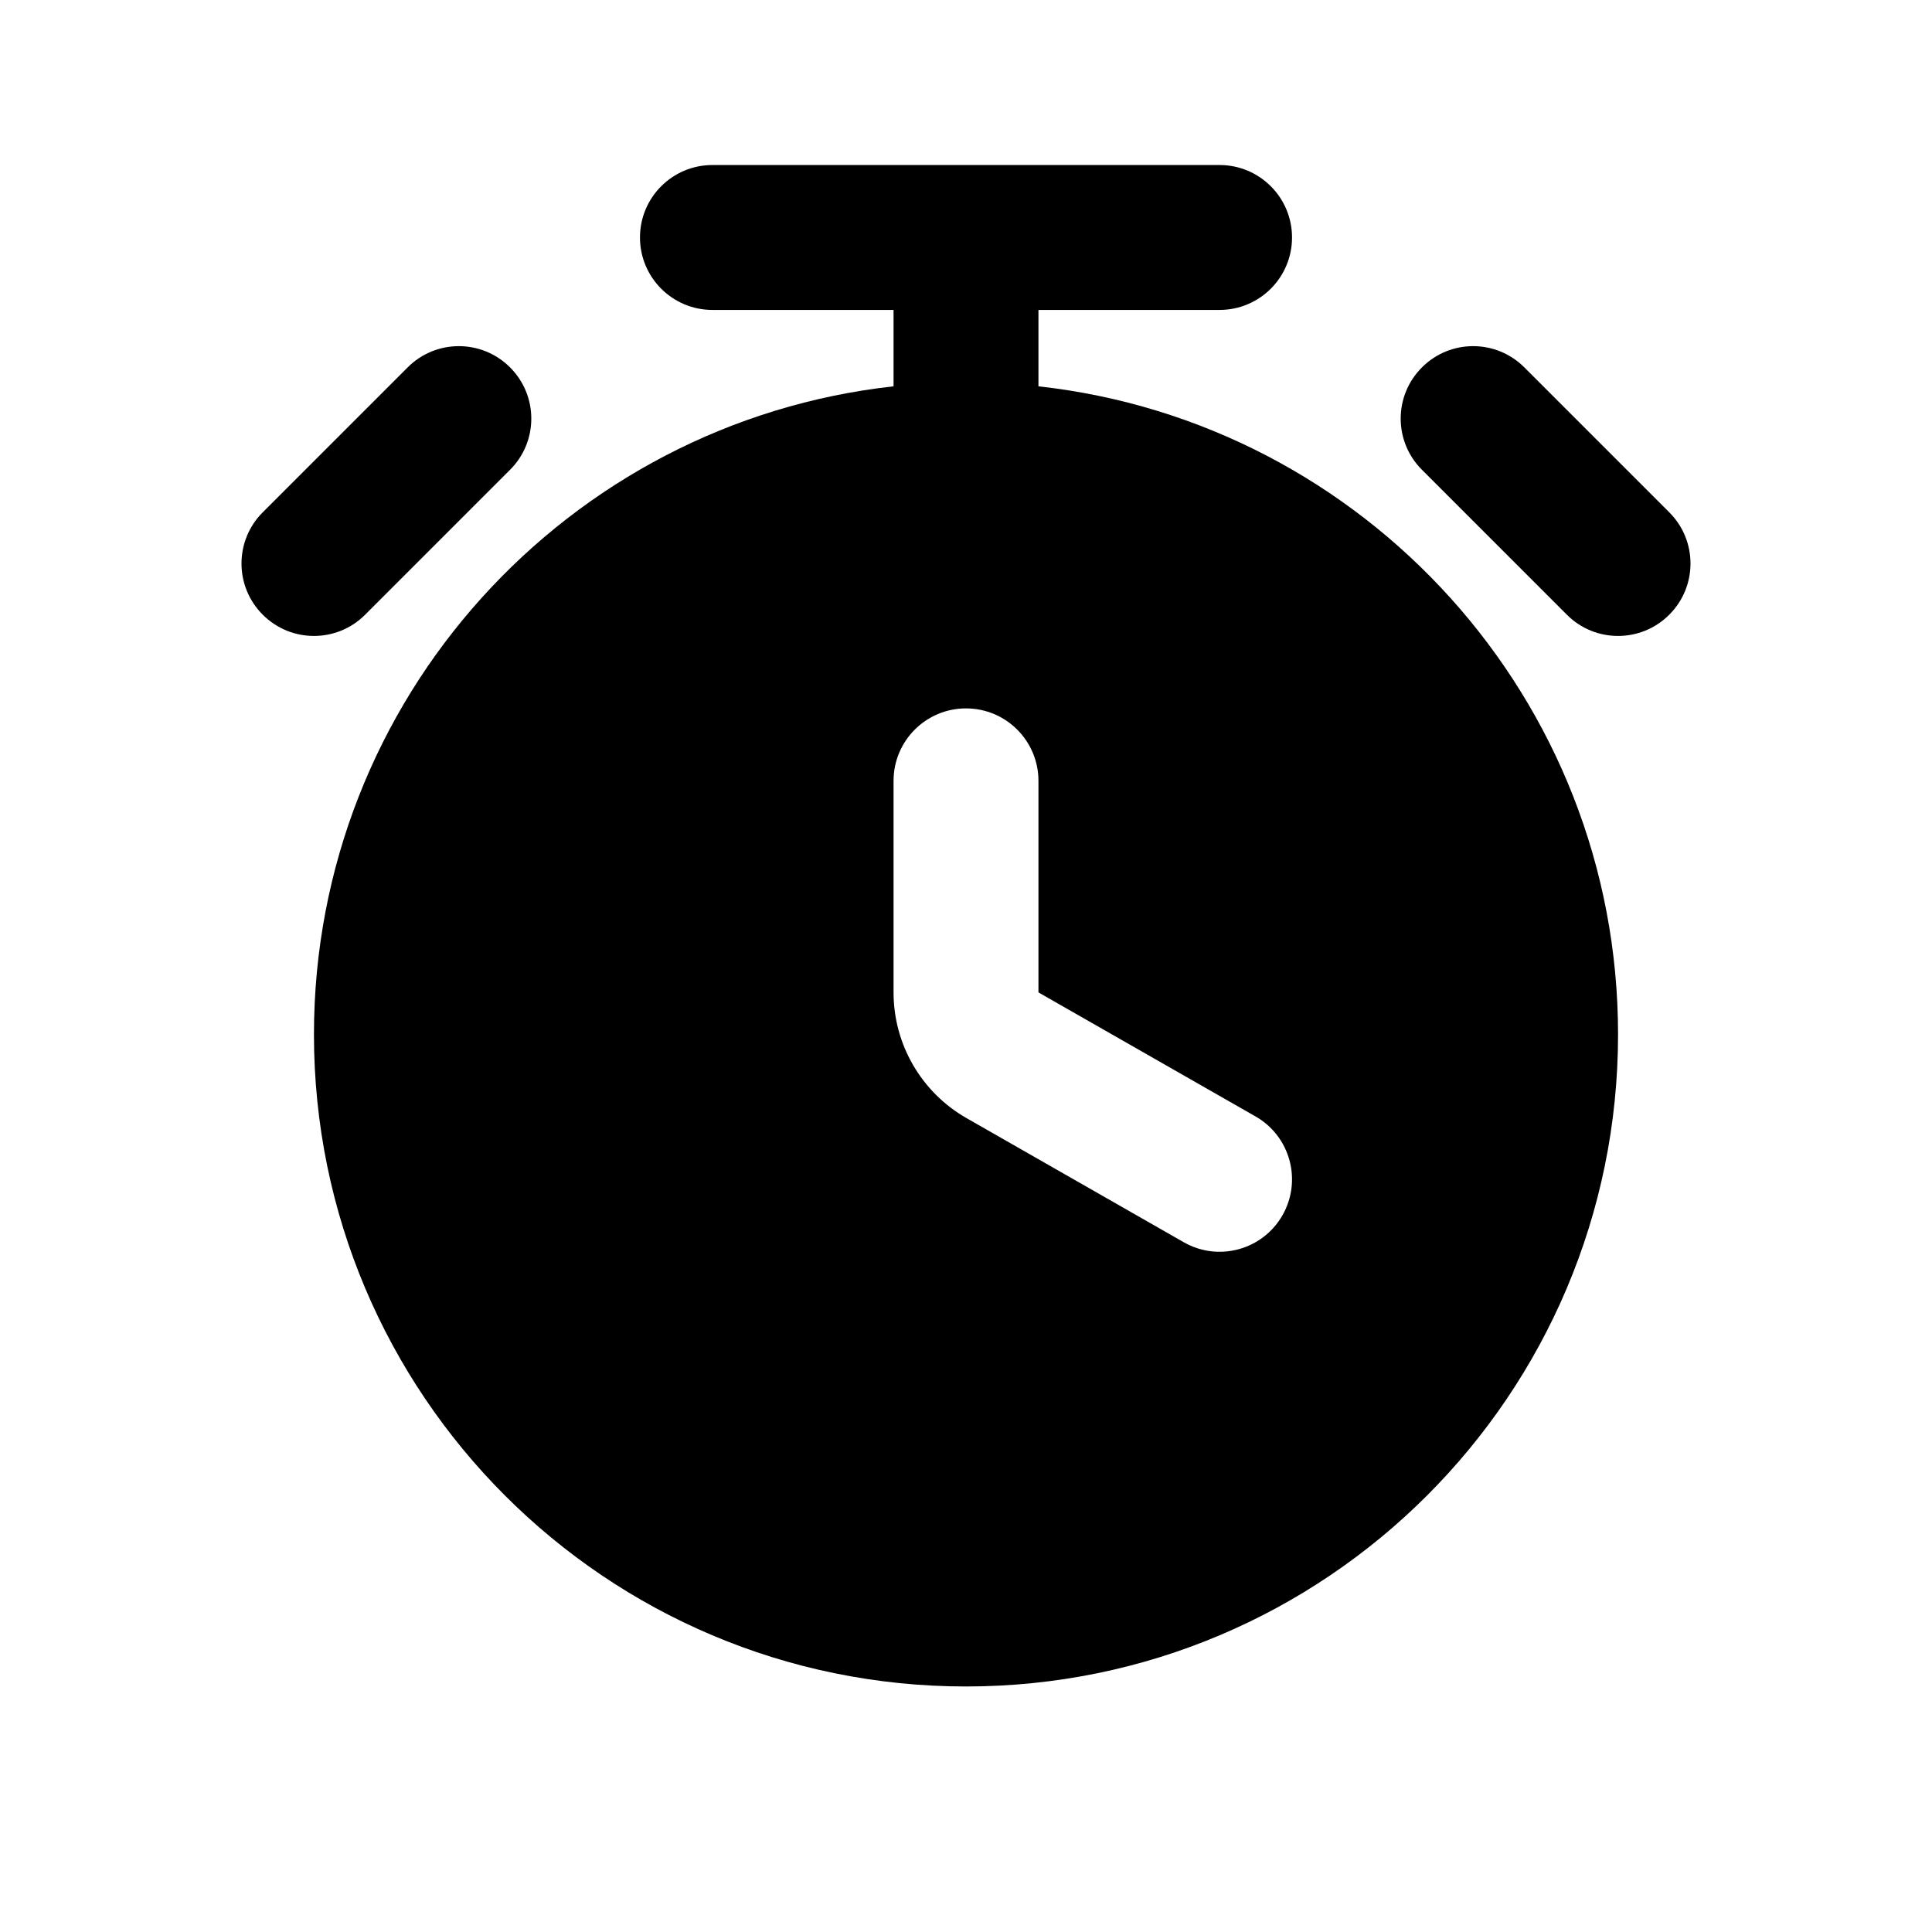 <svg width="24" height="24" viewBox="0 0 24 24" fill="none" xmlns="http://www.w3.org/2000/svg">
<path fill-rule="evenodd" clip-rule="evenodd" d="M8.85 2.05C8.353 2.05 7.95 2.453 7.95 2.95C7.95 3.447 8.353 3.85 8.85 3.85H11.1V4.799C7.05 5.247 3.9 8.681 3.9 12.85C3.9 17.323 7.526 20.95 12 20.95C16.474 20.95 20.1 17.323 20.1 12.85C20.1 8.681 16.95 5.247 12.9 4.799V3.85H15.15C15.647 3.85 16.05 3.447 16.05 2.95C16.05 2.453 15.647 2.05 15.15 2.05H8.85ZM12.9 9.7C12.9 9.203 12.497 8.8 12 8.8C11.503 8.8 11.1 9.203 11.1 9.7V12.328C11.1 12.974 11.446 13.57 12.007 13.89L14.704 15.431C15.135 15.678 15.685 15.528 15.931 15.097C16.178 14.665 16.028 14.115 15.597 13.869L12.9 12.328V9.7Z" fill="black"/>
<path d="M6.336 5.836C6.688 5.485 6.688 4.915 6.336 4.564C5.985 4.212 5.415 4.212 5.064 4.564L3.264 6.364C2.912 6.715 2.912 7.285 3.264 7.636C3.615 7.988 4.185 7.988 4.536 7.636L6.336 5.836Z" fill="black"/>
<path d="M18.936 4.564C18.585 4.212 18.015 4.212 17.664 4.564C17.312 4.915 17.312 5.485 17.664 5.836L19.464 7.636C19.815 7.988 20.385 7.988 20.736 7.636C21.088 7.285 21.088 6.715 20.736 6.364L18.936 4.564Z" fill="black"/>
</svg>
